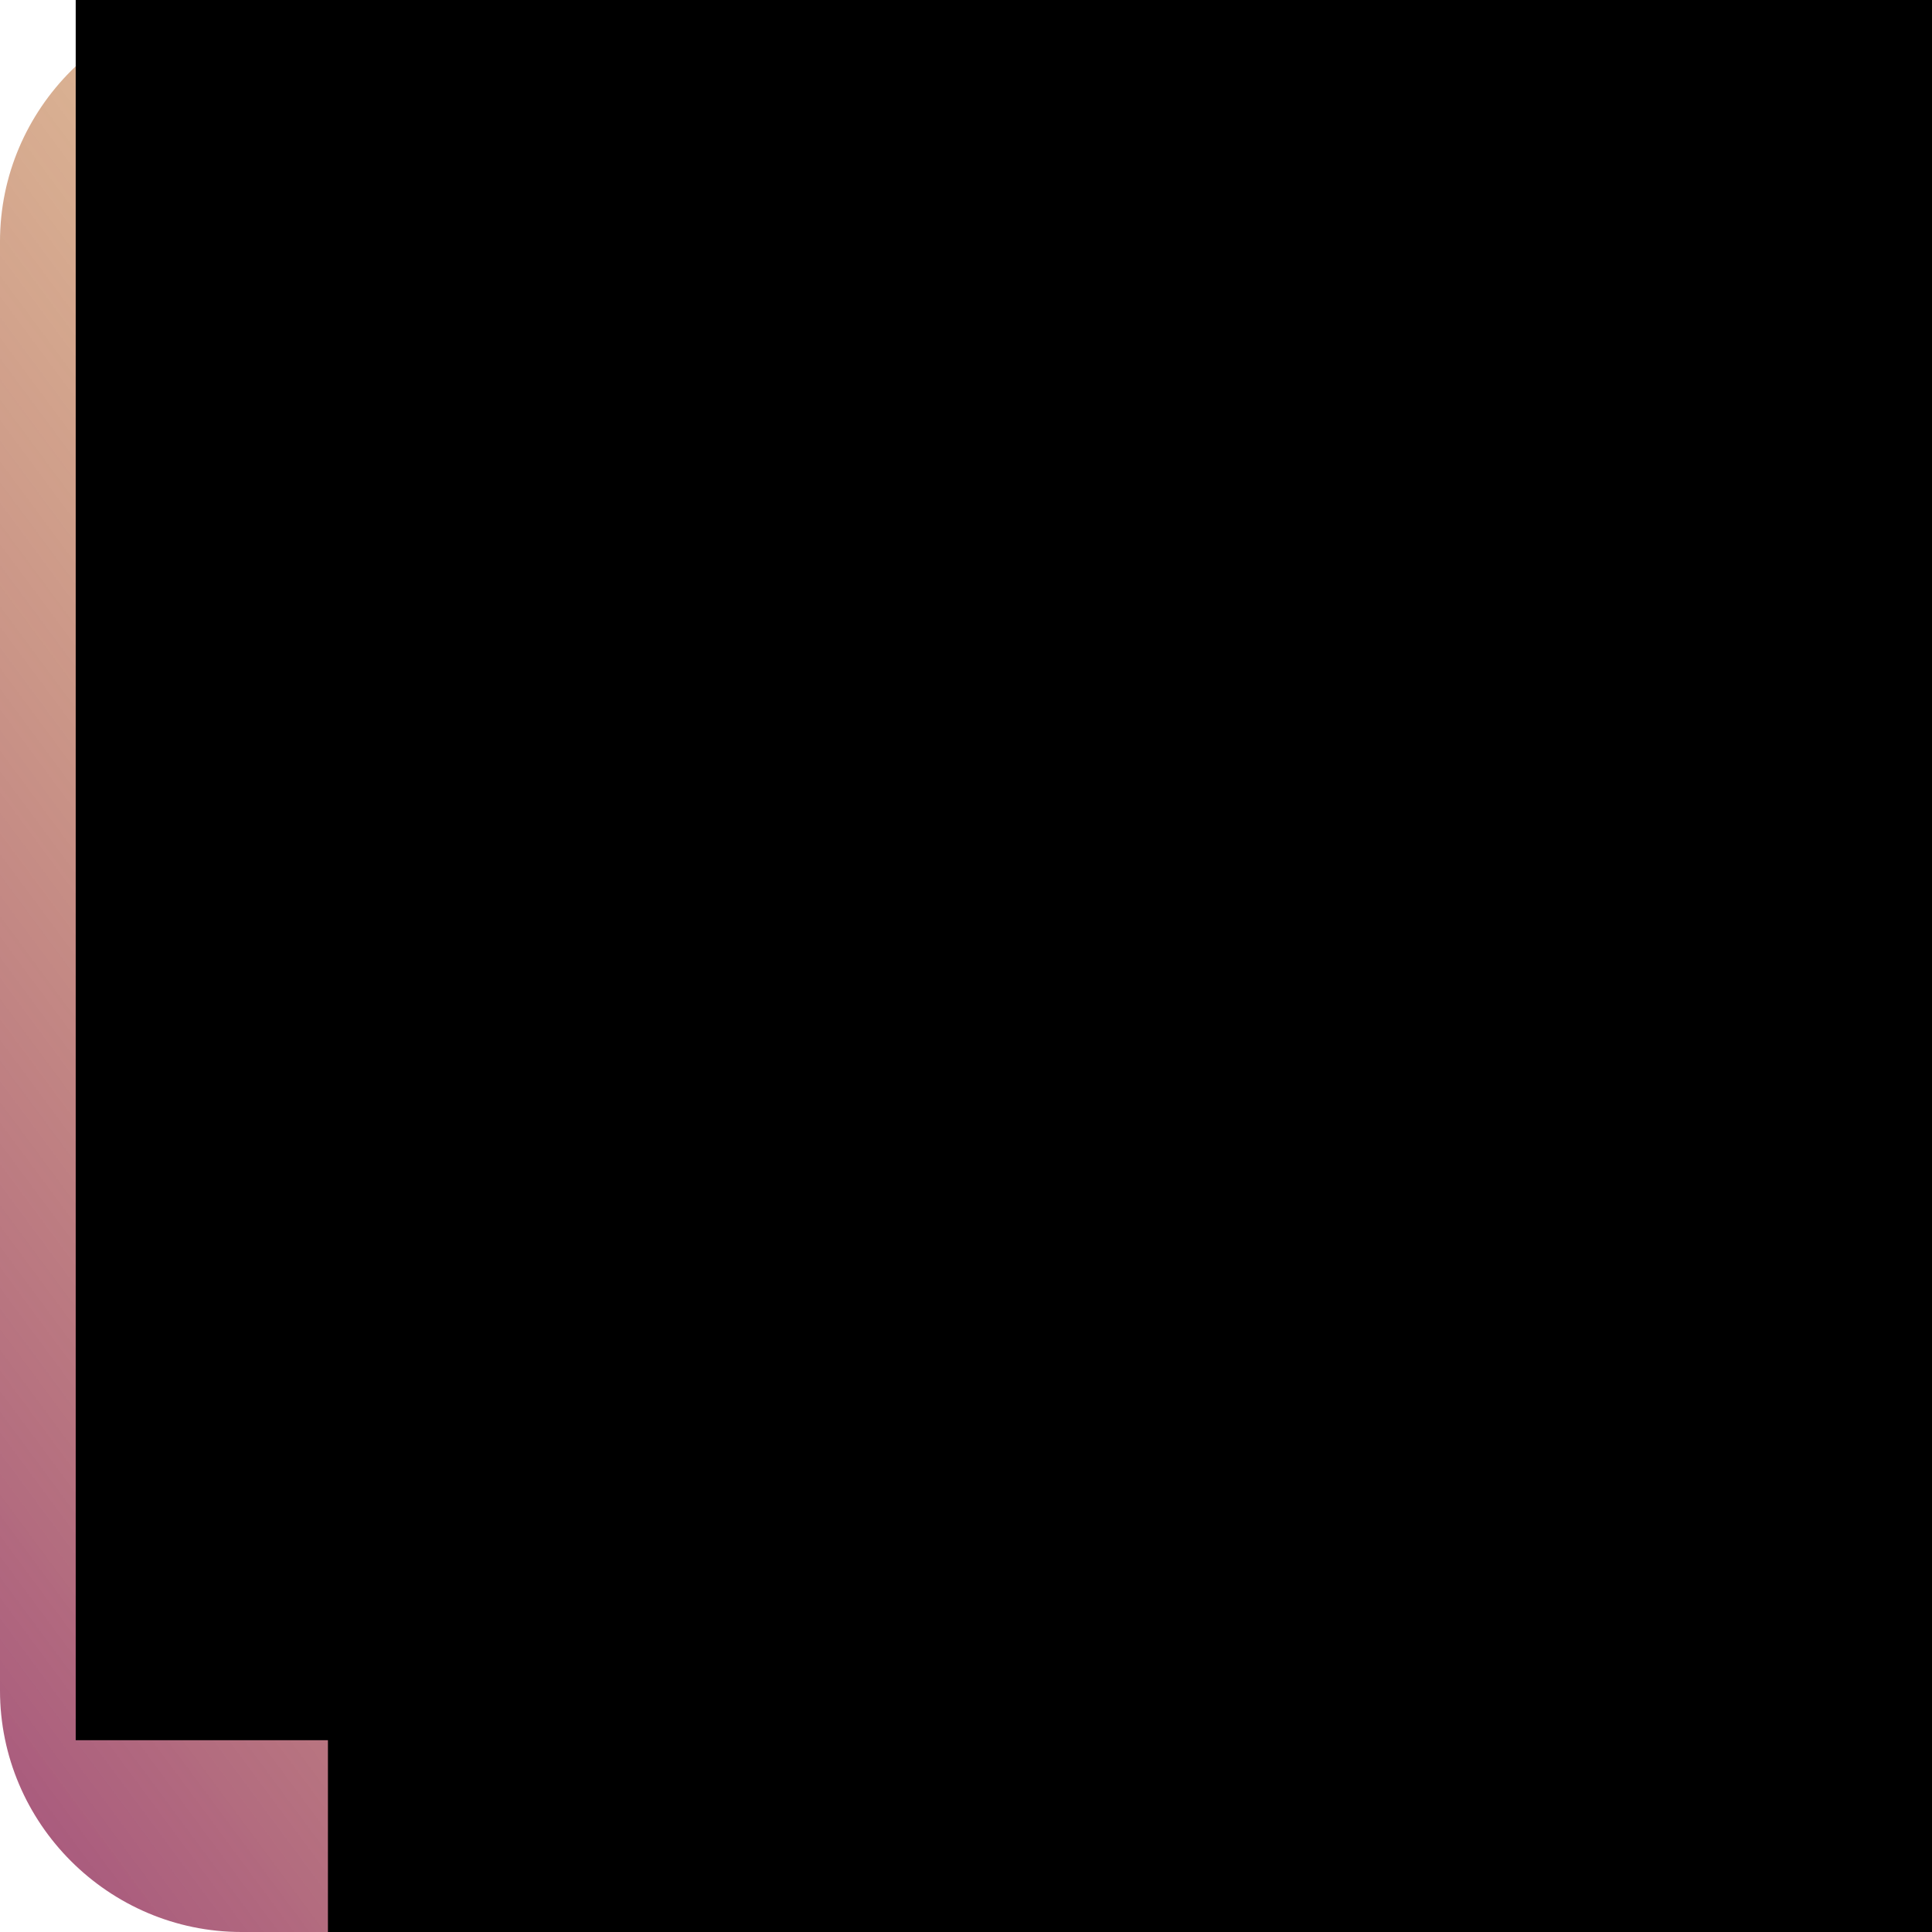 <?xml version="1.0" encoding="UTF-8" standalone="no"?>
<!-- Created with Inkscape (http://www.inkscape.org/) -->

<svg
   xmlns:dc="http://purl.org/dc/elements/1.1/"
   xmlns:cc="http://creativecommons.org/ns#"
   xmlns:rdf="http://www.w3.org/1999/02/22-rdf-syntax-ns#"
   xmlns:svg="http://www.w3.org/2000/svg"
   xmlns="http://www.w3.org/2000/svg"
   xmlns:sodipodi="http://sodipodi.sourceforge.net/DTD/sodipodi-0.dtd"
   xmlns:inkscape="http://www.inkscape.org/namespaces/inkscape"
   width="1550.072mm"
   height="1550.072mm"
   viewBox="0 0 1550.072 1550.072"
   version="1.1"
   id="svg159"
   inkscape:version="0.92.2 5c3e80d, 2017-08-06"
   sodipodi:docname="XMLTextLogo.svg"
   inkscape:export-filename="/Users/blizzfire/REPOS/patrickneubauer.com/htdocs/img/icons/XMLTextLogo.png"
   inkscape:export-xdpi="2.09745"
   inkscape:export-ydpi="2.09745">
  <defs
     id="defs153">
    <filter
       inkscape:collect="always"
       style="color-interpolation-filters:sRGB"
       id="filter4385"
       x="-0.029"
       width="1.058"
       y="-0.01"
       height="1.02">
      <feGaussianBlur
         inkscape:collect="always"
         stdDeviation="0.191"
         id="feGaussianBlur4387" />
    </filter>
    <filter
       inkscape:collect="always"
       style="color-interpolation-filters:sRGB"
       id="filter4389"
       x="-0.023"
       width="1.047"
       y="-0.01"
       height="1.02">
      <feGaussianBlur
         inkscape:collect="always"
         stdDeviation="0.191"
         id="feGaussianBlur4391" />
    </filter>
    <filter
       inkscape:collect="always"
       style="color-interpolation-filters:sRGB"
       id="filter4393"
       x="-0.009"
       width="1.019"
       y="-0.008"
       height="1.016">
      <feGaussianBlur
         inkscape:collect="always"
         stdDeviation="0.191"
         id="feGaussianBlur4395" />
    </filter>
    <linearGradient
       gradientTransform="matrix(12.11,0,0,-12.11,6558.119,7016.712)"
       gradientUnits="userSpaceOnUse"
       id="SVGID_1_"
       x1="-439.316"
       x2="-606.315"
       y1="638.303"
       y2="514.344">
      <stop
         offset="0"
         style="stop-color:#f3c900;stop-opacity:0"
         id="stop4" />
      <stop
         offset="1"
         style="stop-color:#a14d7d;stop-opacity:1"
         id="stop6" />
    </linearGradient>
  </defs>
  <sodipodi:namedview
     id="base"
     pagecolor="#ffffff"
     bordercolor="#666666"
     borderopacity="1.0"
     inkscape:pageopacity="0.0"
     inkscape:pageshadow="2"
     inkscape:zoom="0.12374369"
     inkscape:cx="733.593"
     inkscape:cy="2843.5547"
     inkscape:document-units="mm"
     inkscape:current-layer="layer2"
     showgrid="false"
     fit-margin-top="0"
     fit-margin-left="0"
     fit-margin-right="0"
     fit-margin-bottom="0"
     inkscape:window-width="1920"
     inkscape:window-height="1111"
     inkscape:window-x="1440"
     inkscape:window-y="0"
     inkscape:window-maximized="1" />
  <g
     id="layer2"
     inkscape:label="Layer 2"
     inkscape:groupmode="layer"
     style="display:inline">
    <g
       id="g51">
      <path
         id="path8-6-8"
         d="m 914.887,707.432 c 0,106.568 -87.192,193.758 -193.759,193.758 H -441.426 c -106.567,0 -193.759,-87.191 -193.759,-193.758 V -455.122 c 0,-106.568 87.192,-193.759 193.759,-193.759 H 721.128 c 106.568,0 193.759,87.191 193.759,193.759 z"
         style="display:inline;fill:#ffffff;fill-opacity:1;stroke-width:7.056"
         inkscape:connector-curvature="0"
         transform="translate(635.185,648.881)" />
    </g>
    <g
       id="g48">
      <path
         id="path8-6"
         d="m 914.887,707.432 c 0,106.568 -87.192,193.758 -193.759,193.758 H -441.426 c -106.567,0 -193.759,-87.191 -193.759,-193.758 V -455.122 c 0,-106.568 87.192,-193.759 193.759,-193.759 H 721.128 c 106.568,0 193.759,87.191 193.759,193.759 z"
         style="display:inline;fill:url(#SVGID_1_);stroke-width:7.056"
         inkscape:connector-curvature="0"
         transform="translate(635.185,648.881)" />
    </g>
    <g
       id="g43">
      <flowRoot
         transform="matrix(0,21.167,-21.167,0,13761.729,-835.639)"
         style="font-style:normal;font-weight:normal;line-height:0.01%;font-family:sans-serif;letter-spacing:0px;word-spacing:0px;fill:#000000;fill-opacity:1;stroke:none;stroke-width:1px;stroke-linecap:butt;stroke-linejoin:miter;stroke-opacity:1;filter:url(#filter4389)"
         id="flowRoot3375-9"
         xml:space="preserve"><flowRegion
           id="flowRegion3377-5"><rect
             y="578.791"
             x="55.357"
             height="58.929"
             width="185.357"
             id="rect3379-3" /></flowRegion><flowPara
           style="font-size:27.5px;line-height:1.25;letter-spacing:2.7px"
           id="flowPara3381-2">ext</flowPara></flowRoot>      <flowRoot
         transform="matrix(0,-21.167,21.167,0,-12205.641,2121.921)"
         style="font-style:normal;font-weight:normal;line-height:0.01%;font-family:sans-serif;letter-spacing:0px;word-spacing:0px;fill:#000000;fill-opacity:1;stroke:none;stroke-width:1px;stroke-linecap:butt;stroke-linejoin:miter;stroke-opacity:1;filter:url(#filter4385)"
         id="flowRoot3383-7"
         xml:space="preserve"><flowRegion
           id="flowRegion3385-8"><rect
             y="579.505"
             x="34.286"
             height="56.429"
             width="142.143"
             id="rect3387-6" /></flowRegion><flowPara
           style="font-style:normal;font-variant:normal;font-weight:normal;font-stretch:normal;font-size:27.5px;line-height:1.25;font-family:'Courier New';-inkscape-font-specification:'Courier New'"
           id="flowPara3389-9">XML</flowPara></flowRoot>      <flowRoot
         transform="matrix(21.167,0,0,21.167,-1438.015,-10853.077)"
         style="font-style:normal;font-weight:normal;line-height:0.01%;font-family:sans-serif;letter-spacing:-1.42px;word-spacing:0px;fill:#000000;fill-opacity:1;stroke:none;stroke-width:1px;stroke-linecap:butt;stroke-linejoin:miter;stroke-opacity:1;filter:url(#filter4393)"
         id="flowRoot3344-1"
         xml:space="preserve"><flowRegion
           id="flowRegion3346-0"><rect
             style="font-size:80px;line-height:125%;letter-spacing:-1.42px;word-spacing:0px"
             y="508.9"
             x="80.812"
             height="98.995"
             width="261.63"
             id="rect3348-9" /></flowRegion><flowPara
           style="font-style:normal;font-variant:normal;font-weight:normal;font-stretch:normal;font-size:80px;line-height:1.25;font-family:'SAn francisco';-inkscape-font-specification:'SAn francisco'"
           id="flowPara3350-8">T</flowPara></flowRoot>    </g>
  </g>
</svg>

